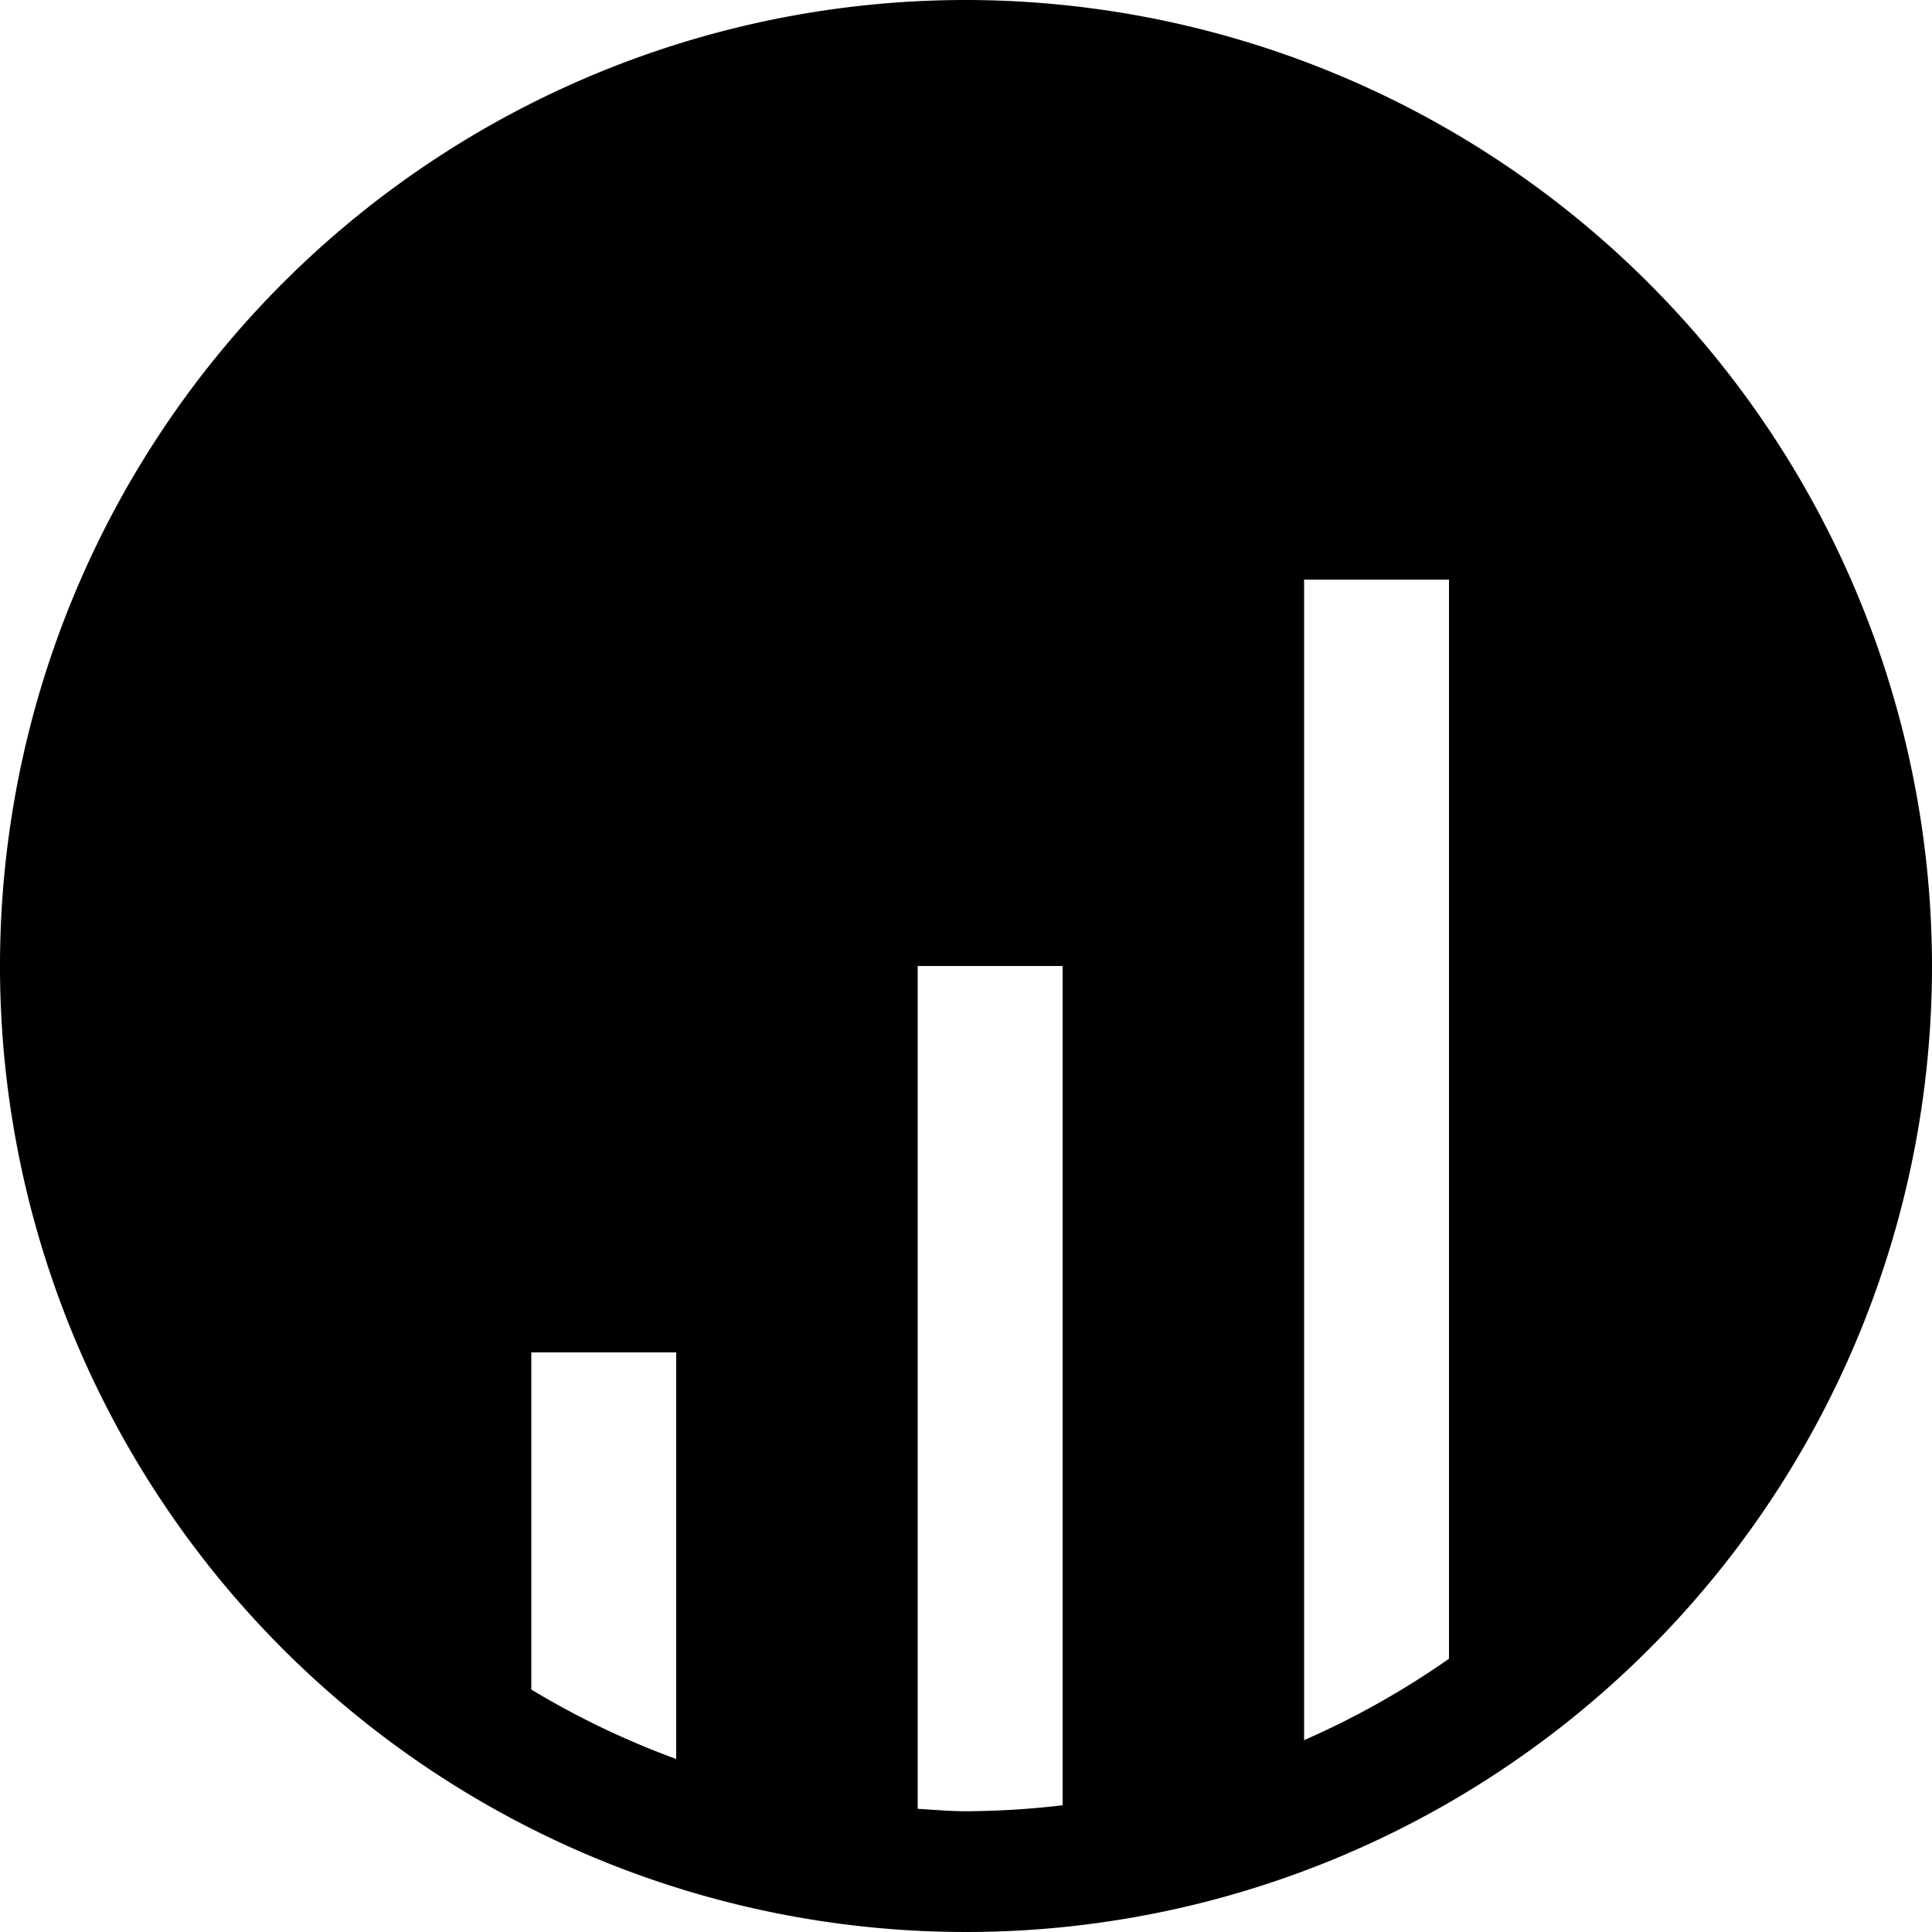 <svg
fill="currentColor" 
height="20" 
icon-name="all-fill" 
viewBox="0 0 20 20" 
width="20" 
xmlns="http://www.w3.org/2000/svg">
<path d="M10 0a10 10 0 1 0 10 10A10.01 10.01 0 0 0 10 0ZM7 18.209a8.664 8.664 0 0 1-1.5-.719V14H7v4.209Zm4 .479c-.332.04-.666.06-1 .062-.169 0-.334-.016-.5-.025V10H11v8.688Zm4-1.517c-.471.33-.973.612-1.5.843V6H15v11.171Z">
</path>
</svg>
